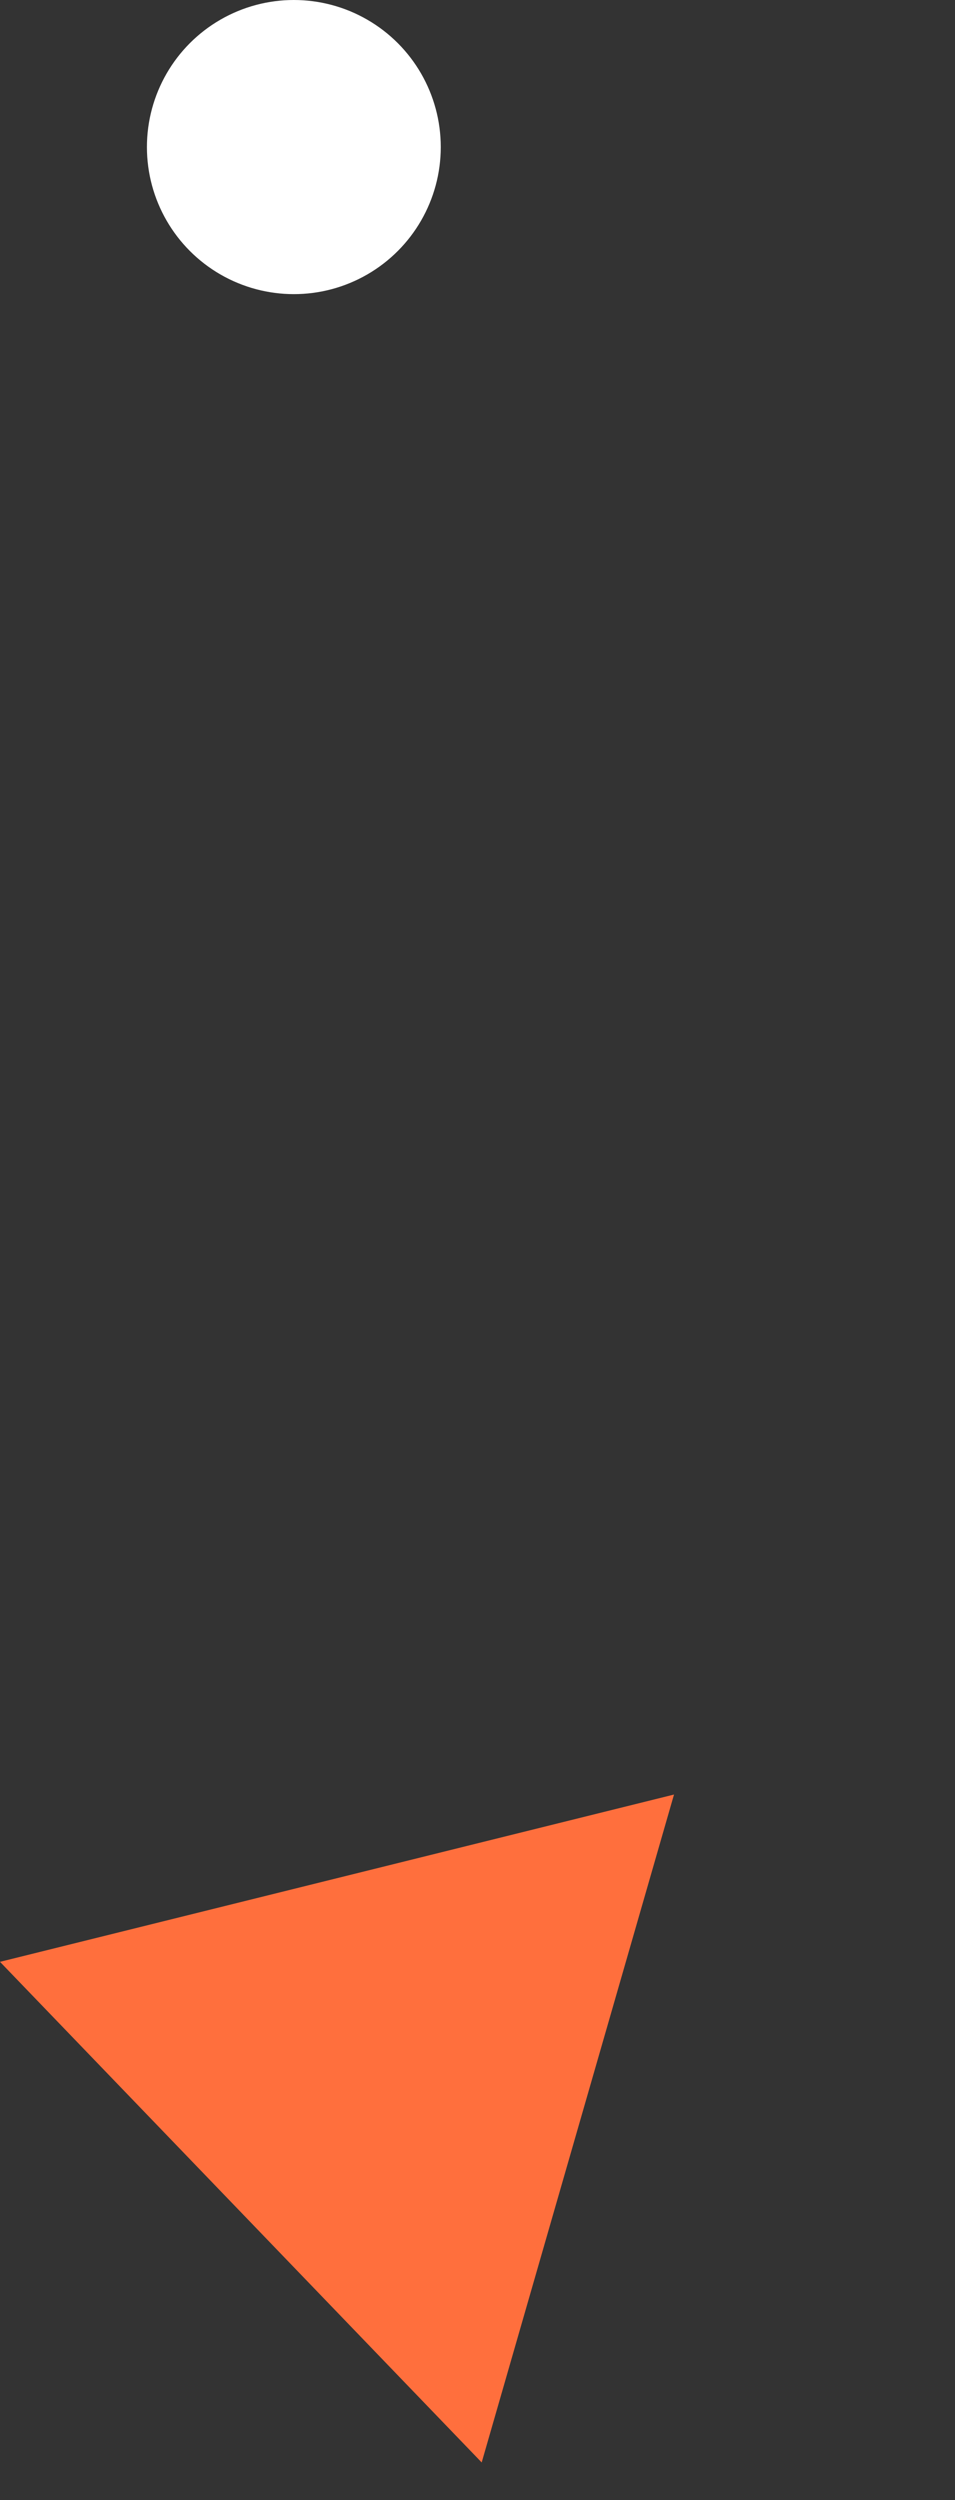 <svg width="13" height="34" viewBox="0 0 13 34" fill="none" xmlns="http://www.w3.org/2000/svg">
<rect x="0" y="0" width="13" height="34" fill="#333333" stroke="none"/>
<path d="M9.175 24.404L6.557 33.487L7.23956e-06 26.679L9.175 24.404Z" fill="#FF6F3D"/>
<circle cx="4" cy="2" r="2" fill="white"/>
</svg>
